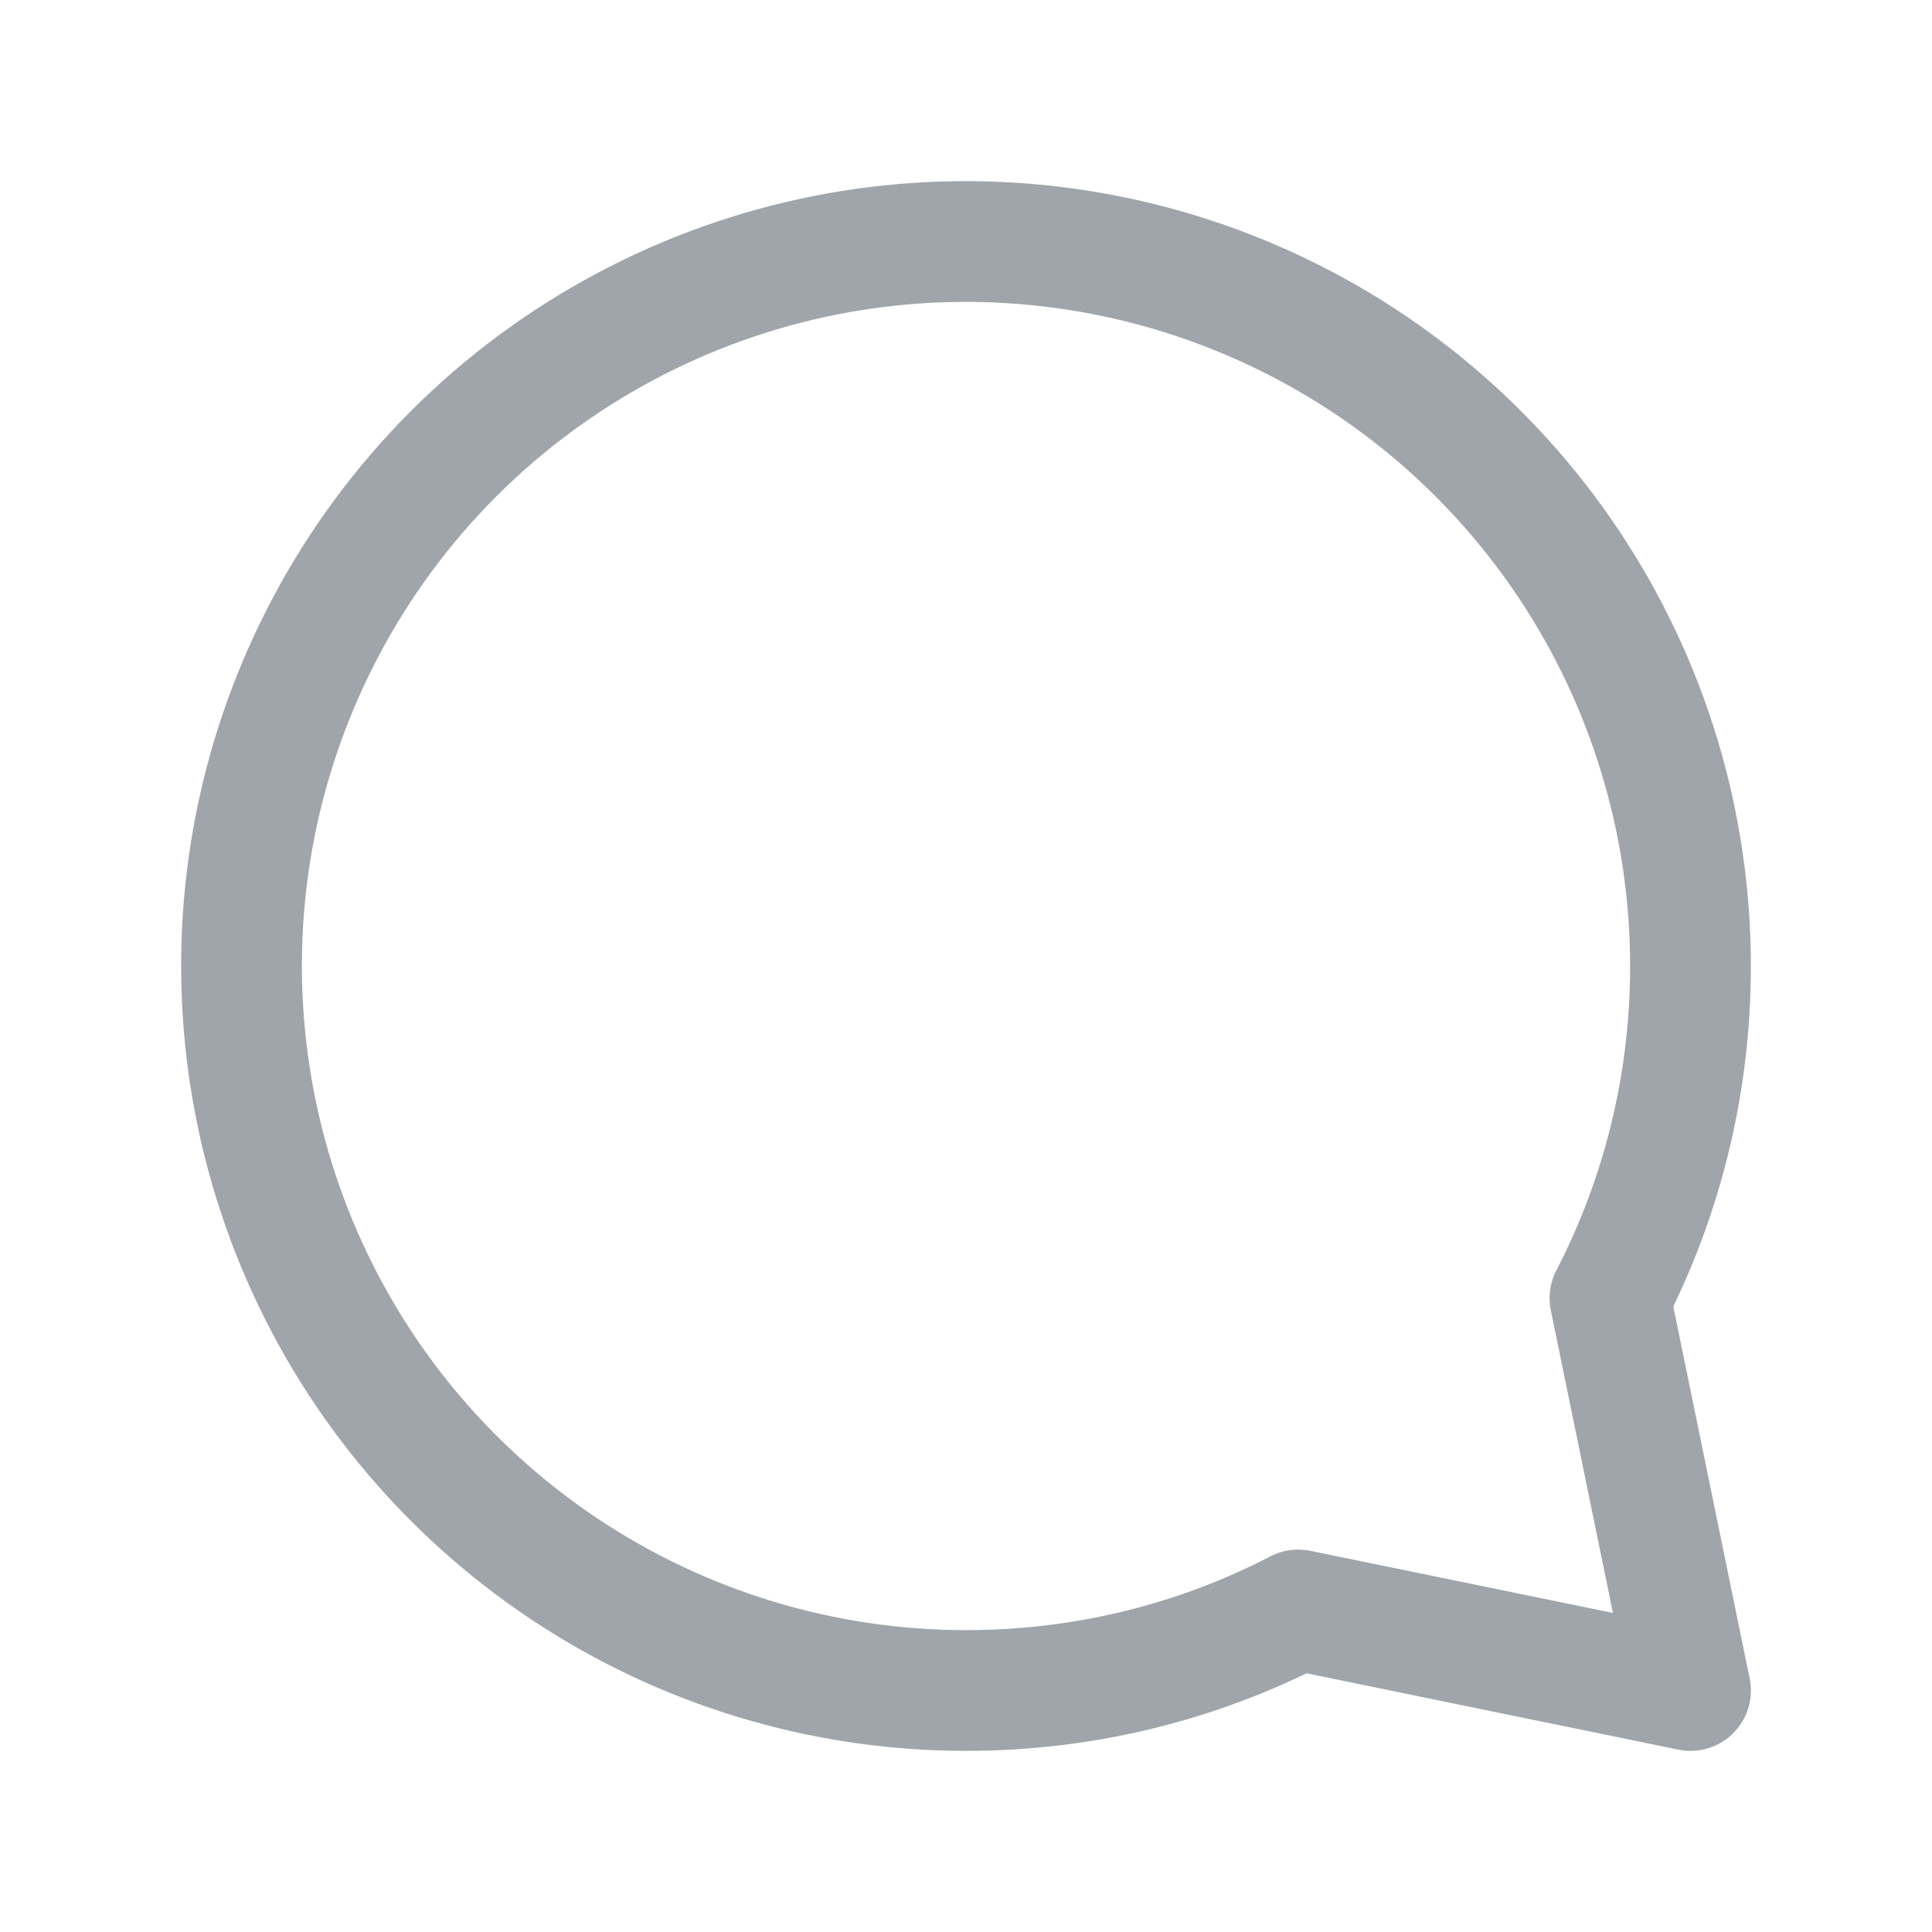 <svg width="16" height="16" viewBox="0 0 16 16" fill="none" xmlns="http://www.w3.org/2000/svg">
<path d="M14 8C14 6.813 13.648 5.653 12.989 4.667C12.329 3.68 11.393 2.911 10.296 2.457C9.2 2.003 7.993 1.884 6.829 2.115C5.666 2.347 4.596 2.918 3.757 3.757C2.918 4.596 2.347 5.666 2.115 6.829C1.884 7.993 2.003 9.2 2.457 10.296C2.911 11.393 3.68 12.329 4.667 12.989C5.653 13.648 6.813 14 8 14C8.992 14 9.927 13.76 10.751 13.333L14 14L13.333 10.751C13.759 9.927 14 8.991 14 8Z" stroke="#A0A5AB" stroke-linecap="round" stroke-linejoin="round"/>
</svg>
